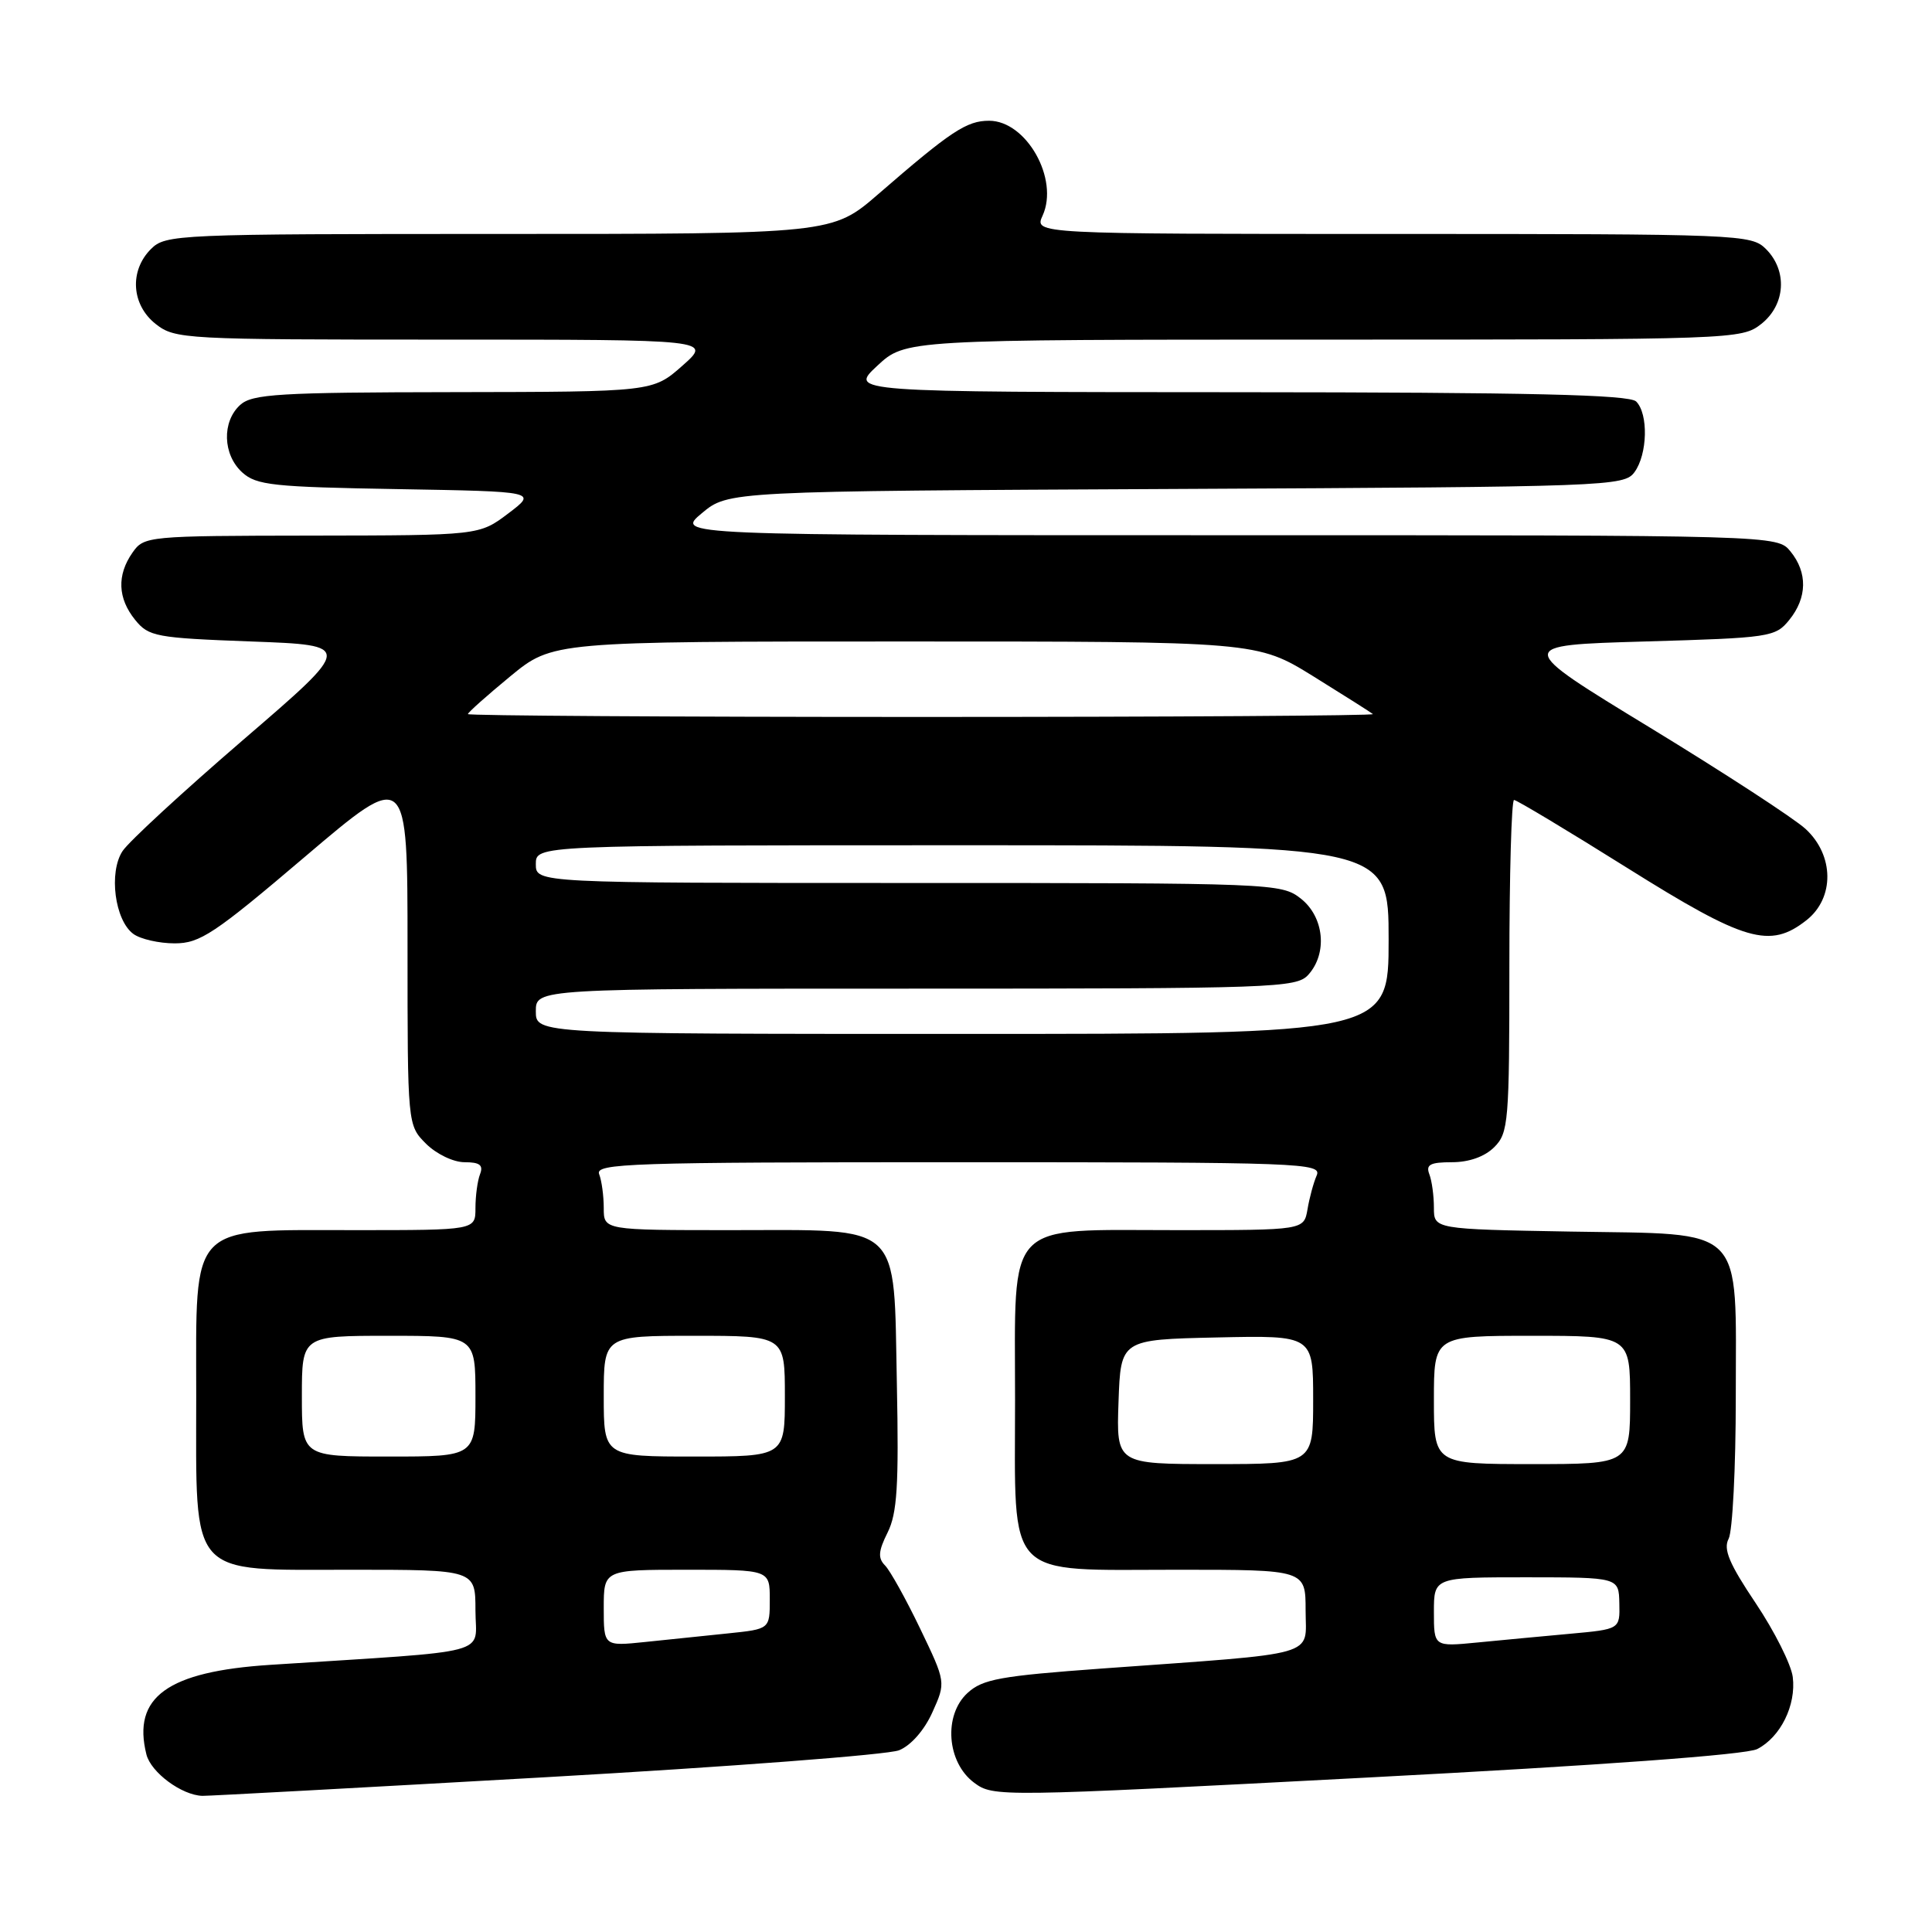 <?xml version="1.0" encoding="UTF-8" standalone="no"?>
<!DOCTYPE svg PUBLIC "-//W3C//DTD SVG 1.1//EN" "http://www.w3.org/Graphics/SVG/1.1/DTD/svg11.dtd" >
<svg xmlns="http://www.w3.org/2000/svg" xmlns:xlink="http://www.w3.org/1999/xlink" version="1.1" viewBox="0 0 256 256">
 <g >
 <path fill="currentColor"
d=" M 72.32 235.49 C 96.62 234.11 117.68 232.51 119.13 231.92 C 120.70 231.29 122.49 229.25 123.55 226.88 C 125.34 222.91 125.34 222.91 121.92 215.79 C 120.04 211.88 117.95 208.12 117.28 207.44 C 116.31 206.46 116.38 205.54 117.61 203.07 C 118.88 200.53 119.11 196.87 118.84 183.39 C 118.40 161.71 119.79 163.00 96.89 163.00 C 80.00 163.00 80.00 163.00 80.00 160.08 C 80.00 158.48 79.73 156.45 79.39 155.58 C 78.84 154.15 83.45 154.00 127.00 154.00 C 172.54 154.00 175.17 154.10 174.47 155.75 C 174.05 156.71 173.50 158.74 173.25 160.25 C 172.77 163.00 172.77 163.00 156.00 163.00 C 132.95 163.00 134.50 161.37 134.50 185.50 C 134.50 209.64 132.93 208.00 156.11 208.00 C 173.00 208.00 173.00 208.00 173.00 213.40 C 173.00 219.62 175.27 218.97 146.00 221.09 C 132.55 222.07 130.20 222.49 128.20 224.33 C 124.99 227.28 125.45 233.52 129.08 236.22 C 131.62 238.11 132.29 238.10 181.08 235.54 C 212.28 233.91 231.36 232.51 232.84 231.76 C 235.93 230.18 238.02 225.94 237.55 222.21 C 237.34 220.55 235.13 216.15 232.64 212.43 C 229.13 207.20 228.32 205.28 229.05 203.90 C 229.57 202.93 230.00 194.50 230.00 185.18 C 230.00 162.04 231.55 163.59 208.09 163.19 C 190.00 162.87 190.00 162.87 190.00 160.02 C 190.00 158.45 189.73 156.45 189.39 155.58 C 188.91 154.32 189.51 154.00 192.39 154.00 C 194.67 154.00 196.74 153.26 198.00 152.00 C 199.88 150.12 200.00 148.67 200.00 128.00 C 200.00 115.90 200.28 106.00 200.62 106.00 C 200.96 106.00 207.71 110.05 215.61 115.00 C 231.25 124.80 234.51 125.75 239.37 121.93 C 243.10 118.99 243.05 113.34 239.25 109.84 C 237.74 108.45 228.45 102.40 218.61 96.40 C 200.72 85.50 200.72 85.50 217.95 85.00 C 234.56 84.52 235.25 84.42 237.09 82.14 C 239.47 79.20 239.53 75.87 237.25 73.07 C 235.50 70.92 235.50 70.92 162.50 70.92 C 89.50 70.92 89.50 70.92 93.00 68.00 C 96.50 65.08 96.50 65.08 155.83 64.79 C 213.23 64.51 215.21 64.44 216.58 62.56 C 218.31 60.19 218.44 54.84 216.80 53.20 C 215.90 52.30 202.78 51.99 164.05 51.97 C 112.50 51.95 112.50 51.95 116.24 48.47 C 119.97 45.00 119.97 45.00 175.35 45.00 C 229.86 45.00 230.77 44.97 233.37 42.93 C 236.59 40.39 236.88 35.88 234.00 33.00 C 232.06 31.06 230.67 31.00 184.52 31.00 C 137.04 31.00 137.04 31.00 138.15 28.57 C 140.36 23.72 136.00 16.00 131.06 16.00 C 128.08 16.00 126.01 17.37 116.39 25.71 C 110.28 31.00 110.28 31.00 66.14 31.00 C 23.33 31.00 21.94 31.06 20.00 33.00 C 17.12 35.88 17.41 40.39 20.63 42.93 C 23.19 44.94 24.37 45.00 58.80 45.00 C 94.33 45.00 94.33 45.00 90.42 48.46 C 86.50 51.92 86.50 51.92 60.08 51.96 C 36.93 51.99 33.43 52.21 31.83 53.65 C 29.38 55.87 29.51 60.25 32.10 62.60 C 33.98 64.30 36.18 64.53 52.70 64.81 C 71.19 65.13 71.19 65.13 67.34 68.04 C 63.50 70.94 63.50 70.94 41.31 70.97 C 19.52 71.00 19.08 71.04 17.56 73.22 C 15.47 76.20 15.59 79.28 17.91 82.14 C 19.70 84.35 20.64 84.53 33.31 85.00 C 46.79 85.50 46.79 85.50 32.26 98.00 C 24.27 104.88 17.06 111.52 16.24 112.77 C 14.38 115.59 15.21 121.95 17.67 123.75 C 18.61 124.44 21.08 125.00 23.15 125.00 C 26.50 125.00 28.40 123.74 40.46 113.48 C 54.00 101.97 54.00 101.97 54.00 125.53 C 54.00 149.09 54.00 149.09 56.45 151.55 C 57.83 152.92 60.08 154.00 61.56 154.00 C 63.57 154.00 64.07 154.38 63.61 155.58 C 63.27 156.45 63.00 158.48 63.00 160.08 C 63.00 163.00 63.00 163.00 47.13 163.00 C 24.84 163.00 26.00 161.80 26.00 184.94 C 26.00 209.33 24.82 208.00 46.57 208.00 C 63.00 208.00 63.00 208.00 63.00 213.39 C 63.00 219.43 65.92 218.65 35.83 220.60 C 22.19 221.48 17.50 224.87 19.40 232.47 C 20.00 234.86 24.08 237.88 26.82 237.96 C 27.54 237.98 48.01 236.87 72.32 235.49 Z  M 80.00 213.07 C 80.00 208.00 80.00 208.00 91.00 208.00 C 102.00 208.00 102.00 208.00 102.00 211.93 C 102.00 215.86 102.00 215.86 96.50 216.43 C 93.47 216.74 88.53 217.26 85.50 217.57 C 80.00 218.14 80.00 218.14 80.00 213.07 Z  M 190.00 213.60 C 190.00 209.00 190.00 209.00 202.25 209.00 C 214.50 209.01 214.50 209.01 214.57 212.44 C 214.65 215.88 214.65 215.88 208.07 216.48 C 204.46 216.81 198.91 217.33 195.75 217.64 C 190.00 218.20 190.00 218.20 190.00 213.60 Z  M 148.21 185.75 C 148.50 177.50 148.50 177.50 161.25 177.22 C 174.00 176.94 174.00 176.94 174.00 185.47 C 174.00 194.00 174.00 194.00 160.96 194.00 C 147.92 194.00 147.92 194.00 148.21 185.75 Z  M 190.00 185.50 C 190.00 177.00 190.00 177.00 203.00 177.00 C 216.00 177.00 216.00 177.00 216.00 185.50 C 216.00 194.00 216.00 194.00 203.00 194.00 C 190.00 194.00 190.00 194.00 190.00 185.50 Z  M 40.00 185.00 C 40.00 177.00 40.00 177.00 51.50 177.00 C 63.00 177.00 63.00 177.00 63.00 185.00 C 63.00 193.00 63.00 193.00 51.50 193.00 C 40.00 193.00 40.00 193.00 40.00 185.00 Z  M 80.00 185.00 C 80.00 177.00 80.00 177.00 92.00 177.00 C 104.00 177.00 104.00 177.00 104.00 185.00 C 104.00 193.00 104.00 193.00 92.00 193.00 C 80.00 193.00 80.00 193.00 80.00 185.00 Z  M 71.00 134.00 C 71.00 131.00 71.00 131.00 121.35 131.00 C 168.85 131.00 171.78 130.90 173.35 129.17 C 175.93 126.32 175.46 121.51 172.37 119.07 C 169.78 117.04 168.79 117.00 120.37 117.00 C 71.00 117.00 71.00 117.00 71.00 114.50 C 71.00 112.00 71.00 112.00 127.50 112.00 C 184.00 112.00 184.00 112.00 184.00 124.50 C 184.00 137.00 184.00 137.00 127.50 137.00 C 71.00 137.00 71.00 137.00 71.00 134.00 Z  M 62.00 94.62 C 62.00 94.41 64.53 92.16 67.61 89.62 C 73.23 85.00 73.23 85.00 119.89 85.00 C 166.55 85.00 166.55 85.00 174.03 89.62 C 178.14 92.17 181.69 94.42 181.92 94.62 C 182.15 94.83 155.26 95.00 122.17 95.00 C 89.07 95.00 62.00 94.83 62.00 94.62 Z "/>
</g>
</svg>